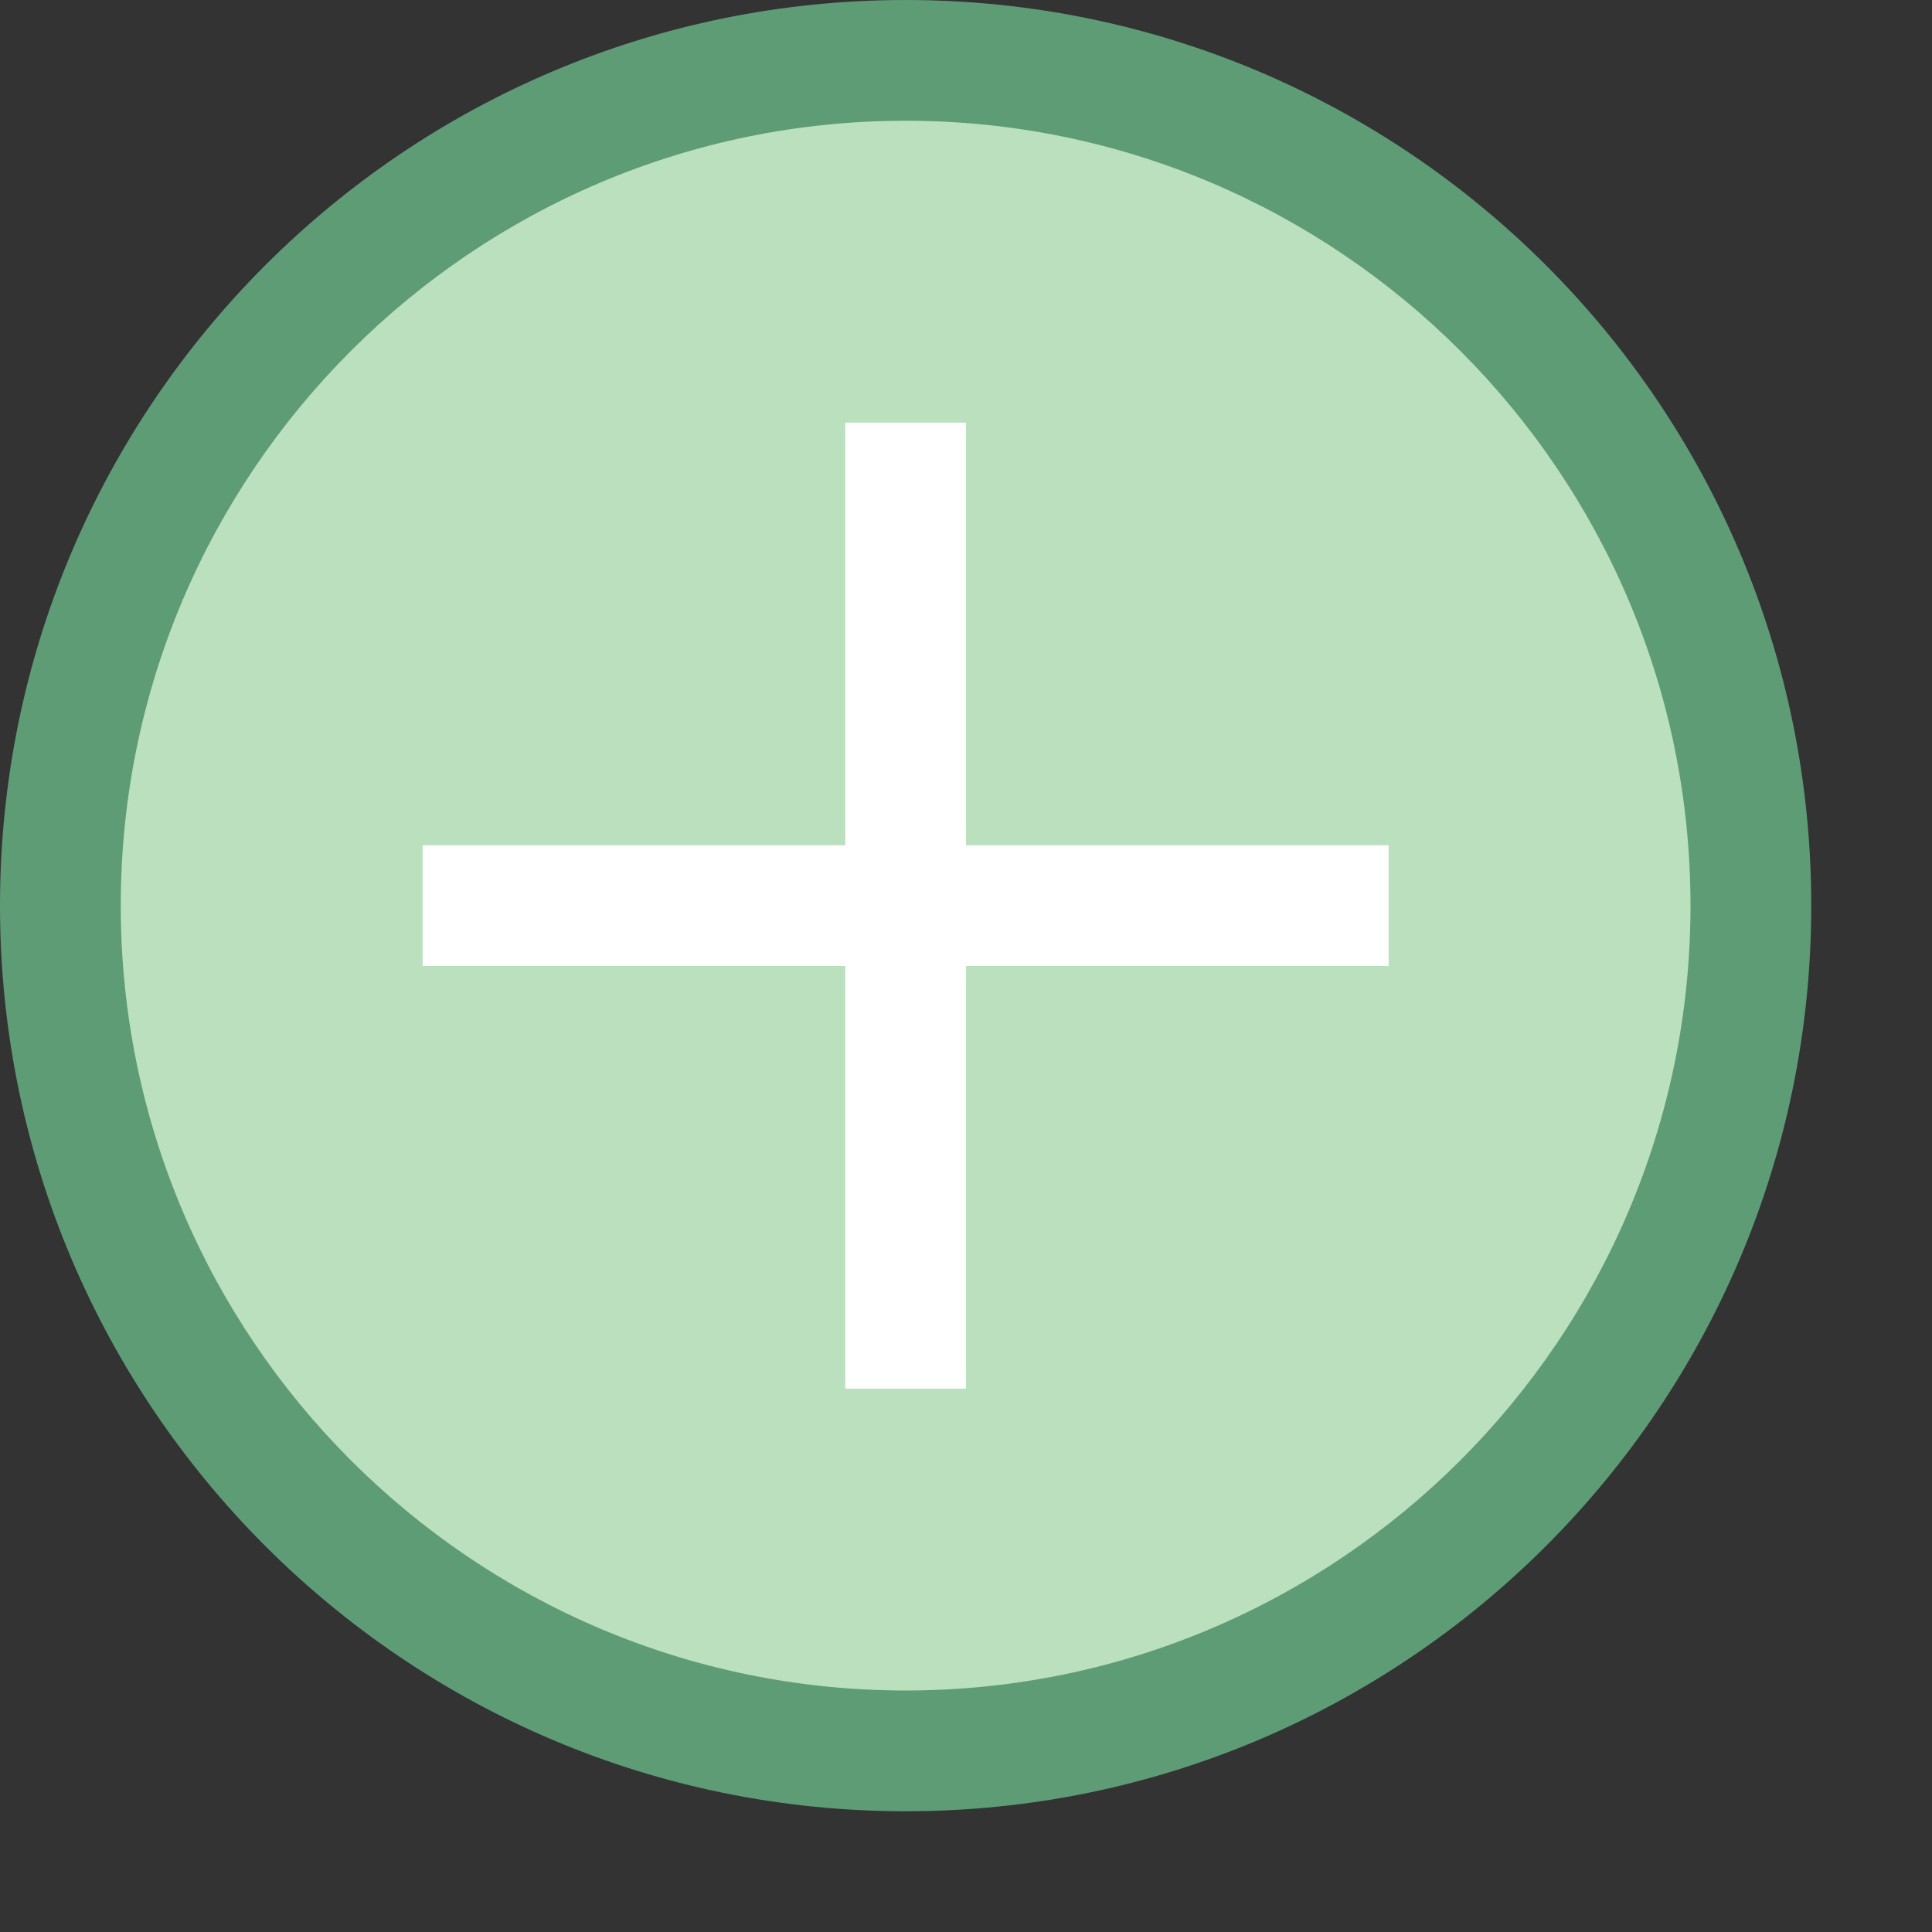<svg xmlns="http://www.w3.org/2000/svg" viewBox="0 0 16 16" width="300px" height="300px"><rect x="0" y="0" width="16" height="16" fill="#333333" stroke="none"/><path fill="#bae0bd" d="M7.5,0.5c-3.866,0-7,3.134-7,7s3.134,7,7,7s7-3.134,7-7S11.366,0.5,7.5,0.5z"/><path fill="#5e9c76" d="M7.5,1C11.084,1,14,3.916,14,7.5S11.084,14,7.5,14S1,11.084,1,7.5S3.916,1,7.5,1 M7.5,0	C3.358,0,0,3.358,0,7.5S3.358,15,7.5,15S15,11.642,15,7.5S11.642,0,7.5,0L7.5,0z"/><path fill="#fff" d="M3.5,7h8v1h-8V7z"/><path fill="#fff" d="M8,3.5v8H7v-8H8z"/></svg>